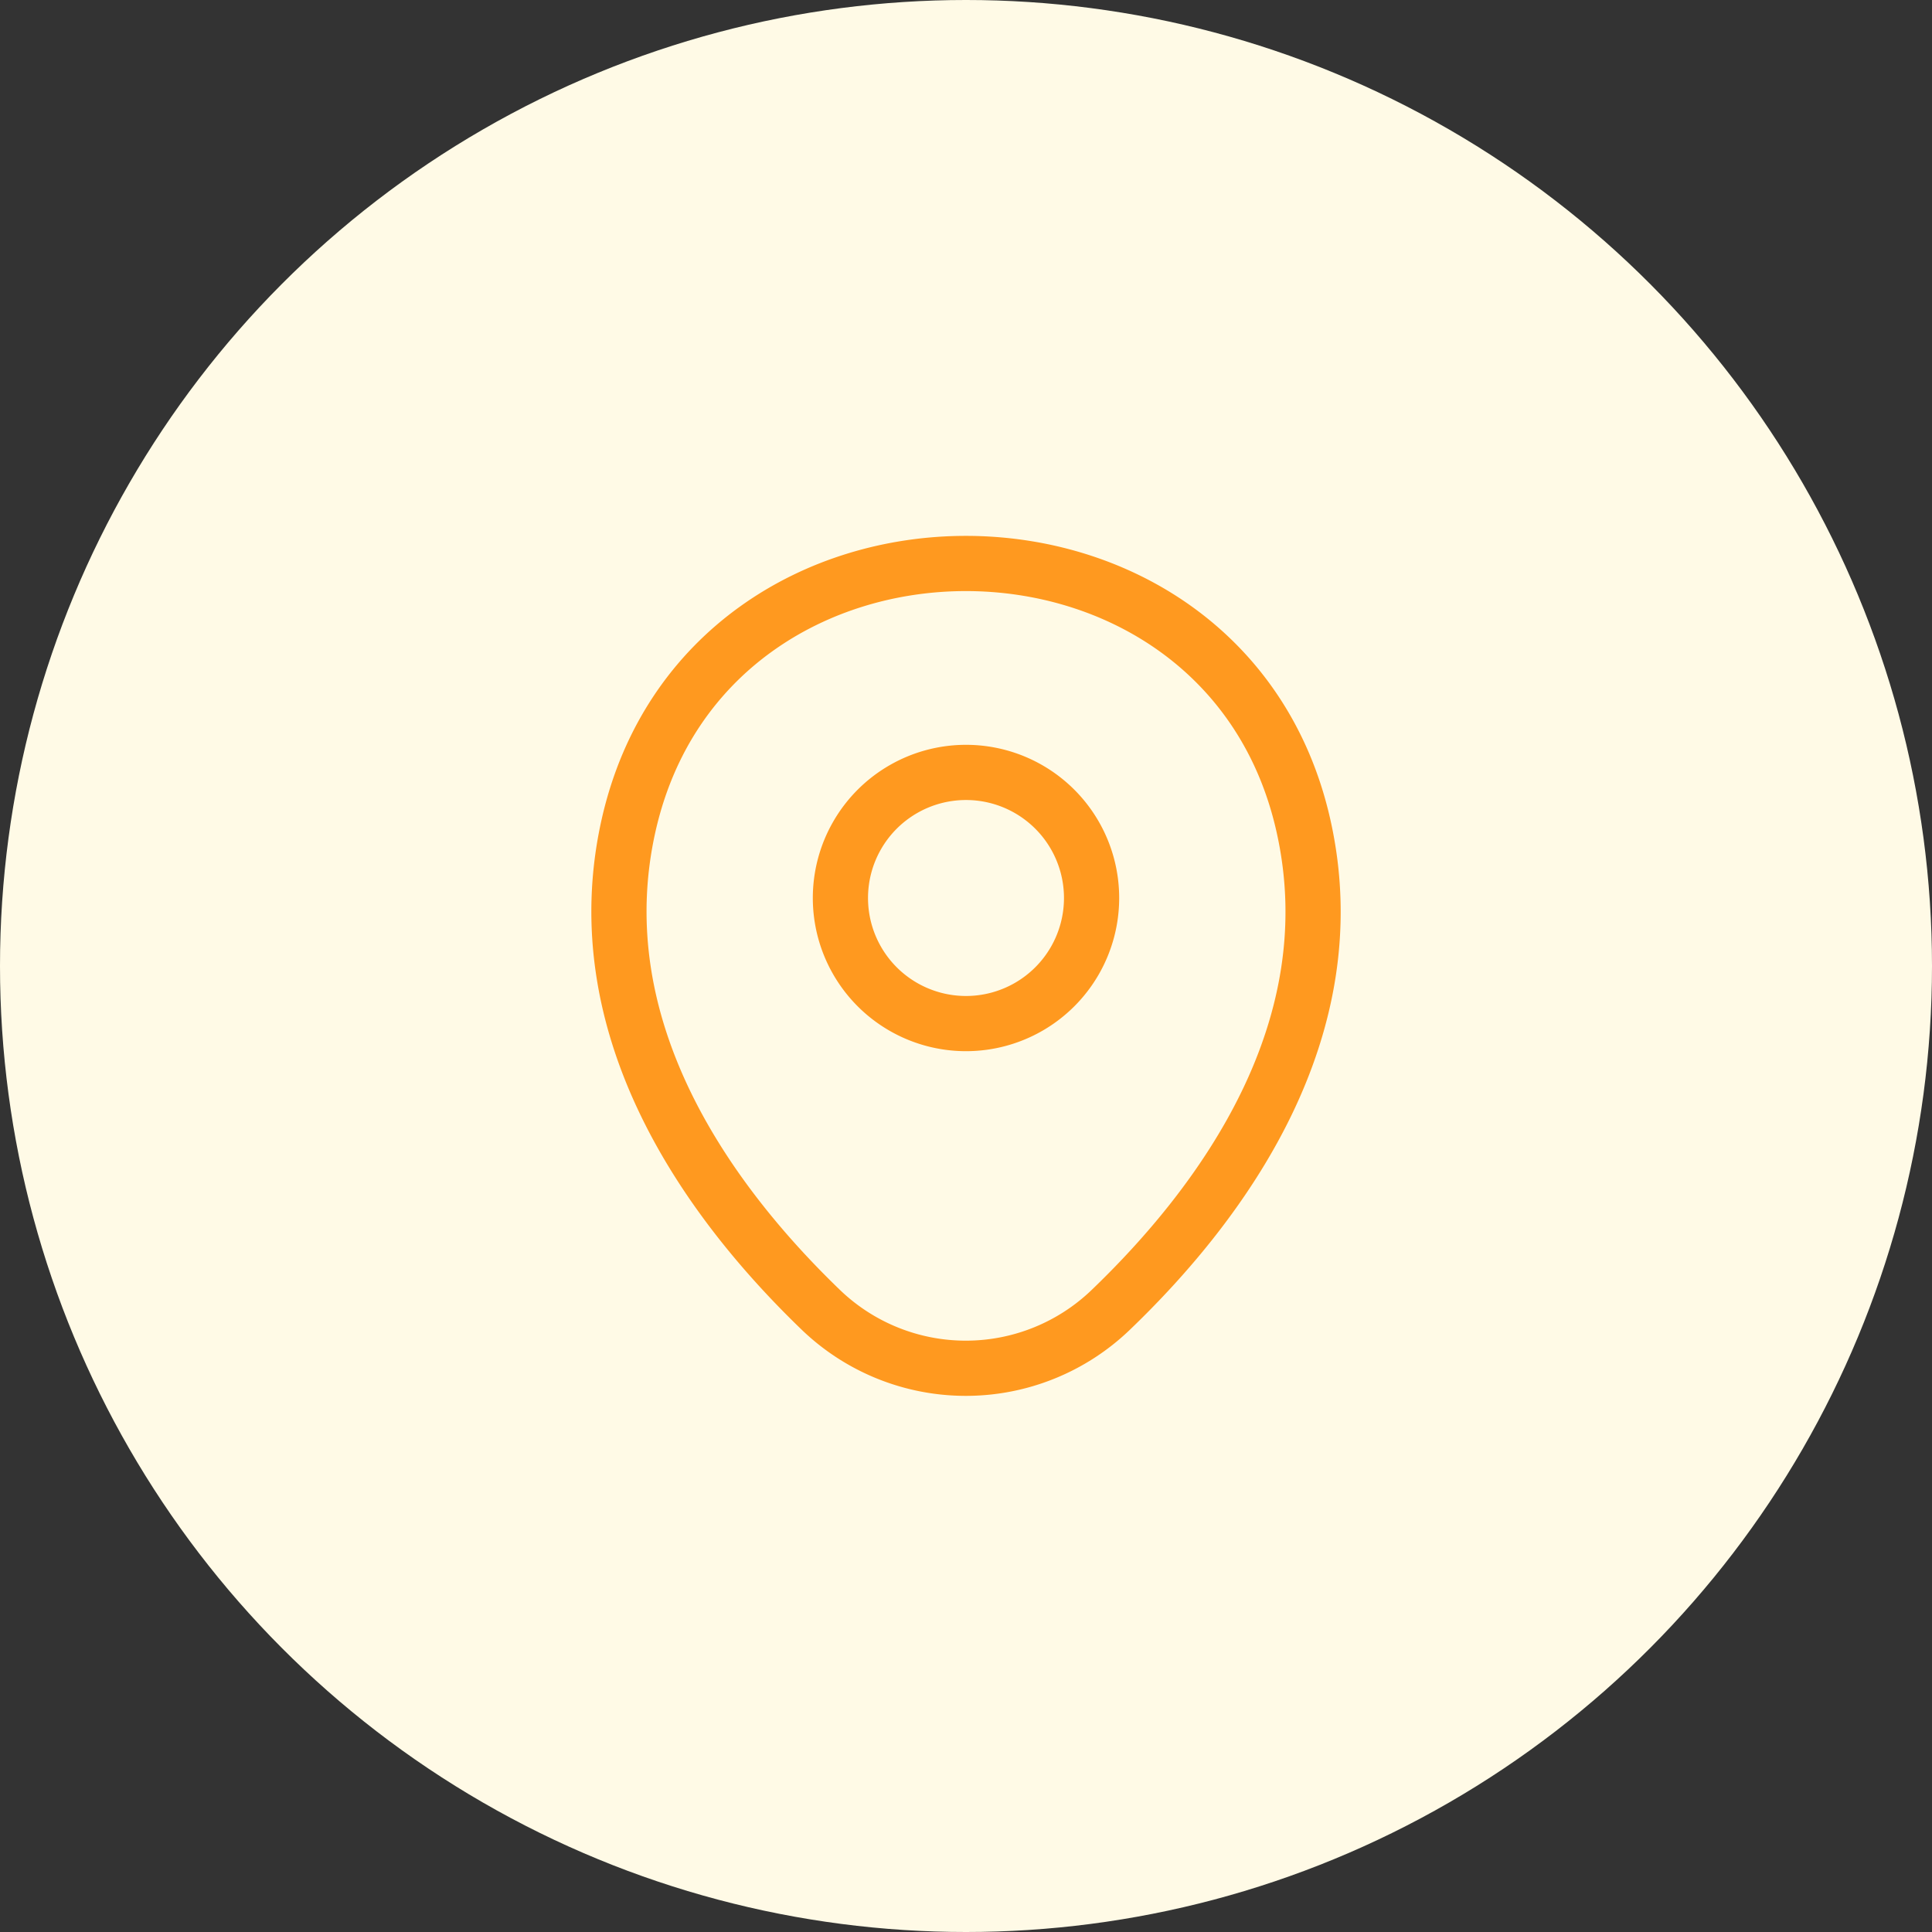 <svg width="56" height="56" viewBox="0 0 56 56" fill="none" xmlns="http://www.w3.org/2000/svg">
    <rect x="0" y="0" width="56" height="56" fill="#333333" stroke="none"/>
    <circle cx="28" cy="28" r="28" fill="#FFFAE6"/>
    <path d="M28 29.669a3.64 3.64 0 1 0 0-7.28 3.64 3.64 0 0 0 0 7.28z" stroke="#FF991F" stroke-width="1.6"/>
    <path d="M18.224 23.905c2.298-10.104 17.266-10.092 19.553.011 1.342 5.927-2.345 10.944-5.577 14.047a6.06 6.06 0 0 1-8.411 0c-3.22-3.103-6.907-8.132-5.565-14.058z" stroke="#FF991F" stroke-width="1.6"/>
</svg>